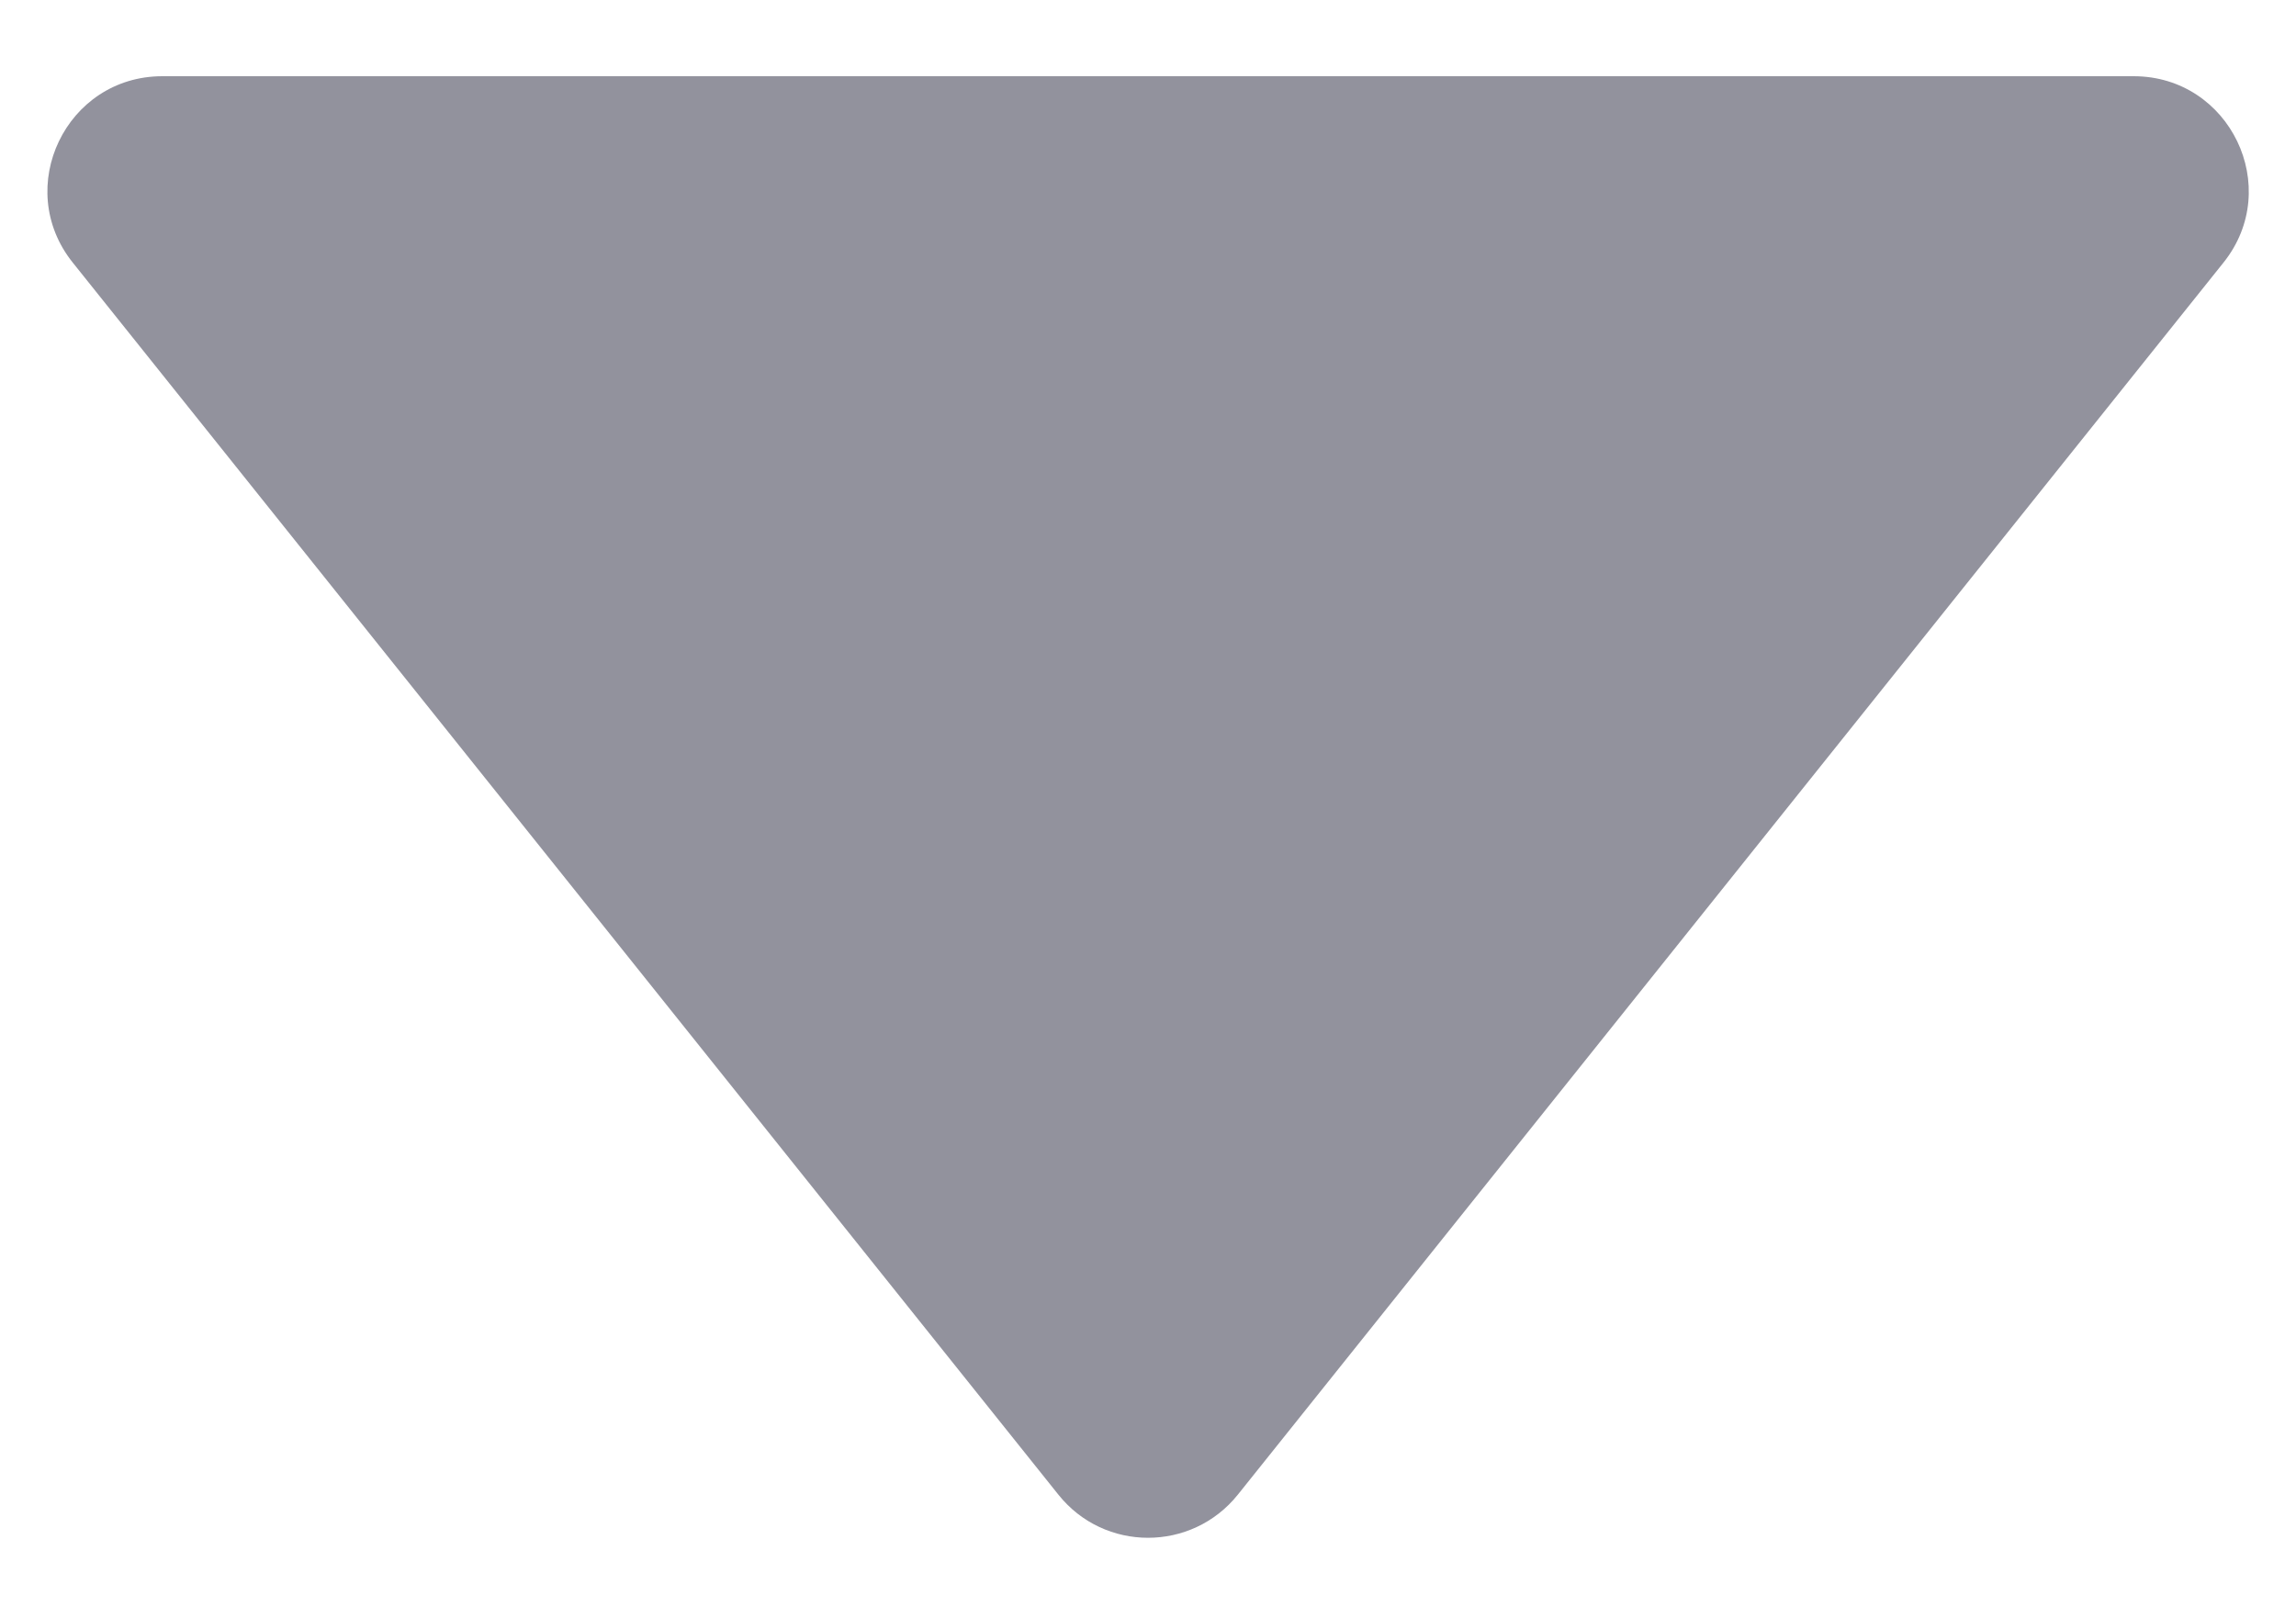 <svg width="10" height="7" viewBox="0 0 10 7" fill="none" xmlns="http://www.w3.org/2000/svg">
<path fill-rule="evenodd" clip-rule="evenodd" d="M9.293 0.332C9.712 0.332 9.946 0.817 9.684 1.144L5.391 6.511C5.19 6.761 4.81 6.761 4.61 6.511L0.317 1.144C0.055 0.817 0.288 0.332 0.707 0.332L9.293 0.332Z" fill="#92929D"/>
</svg>
